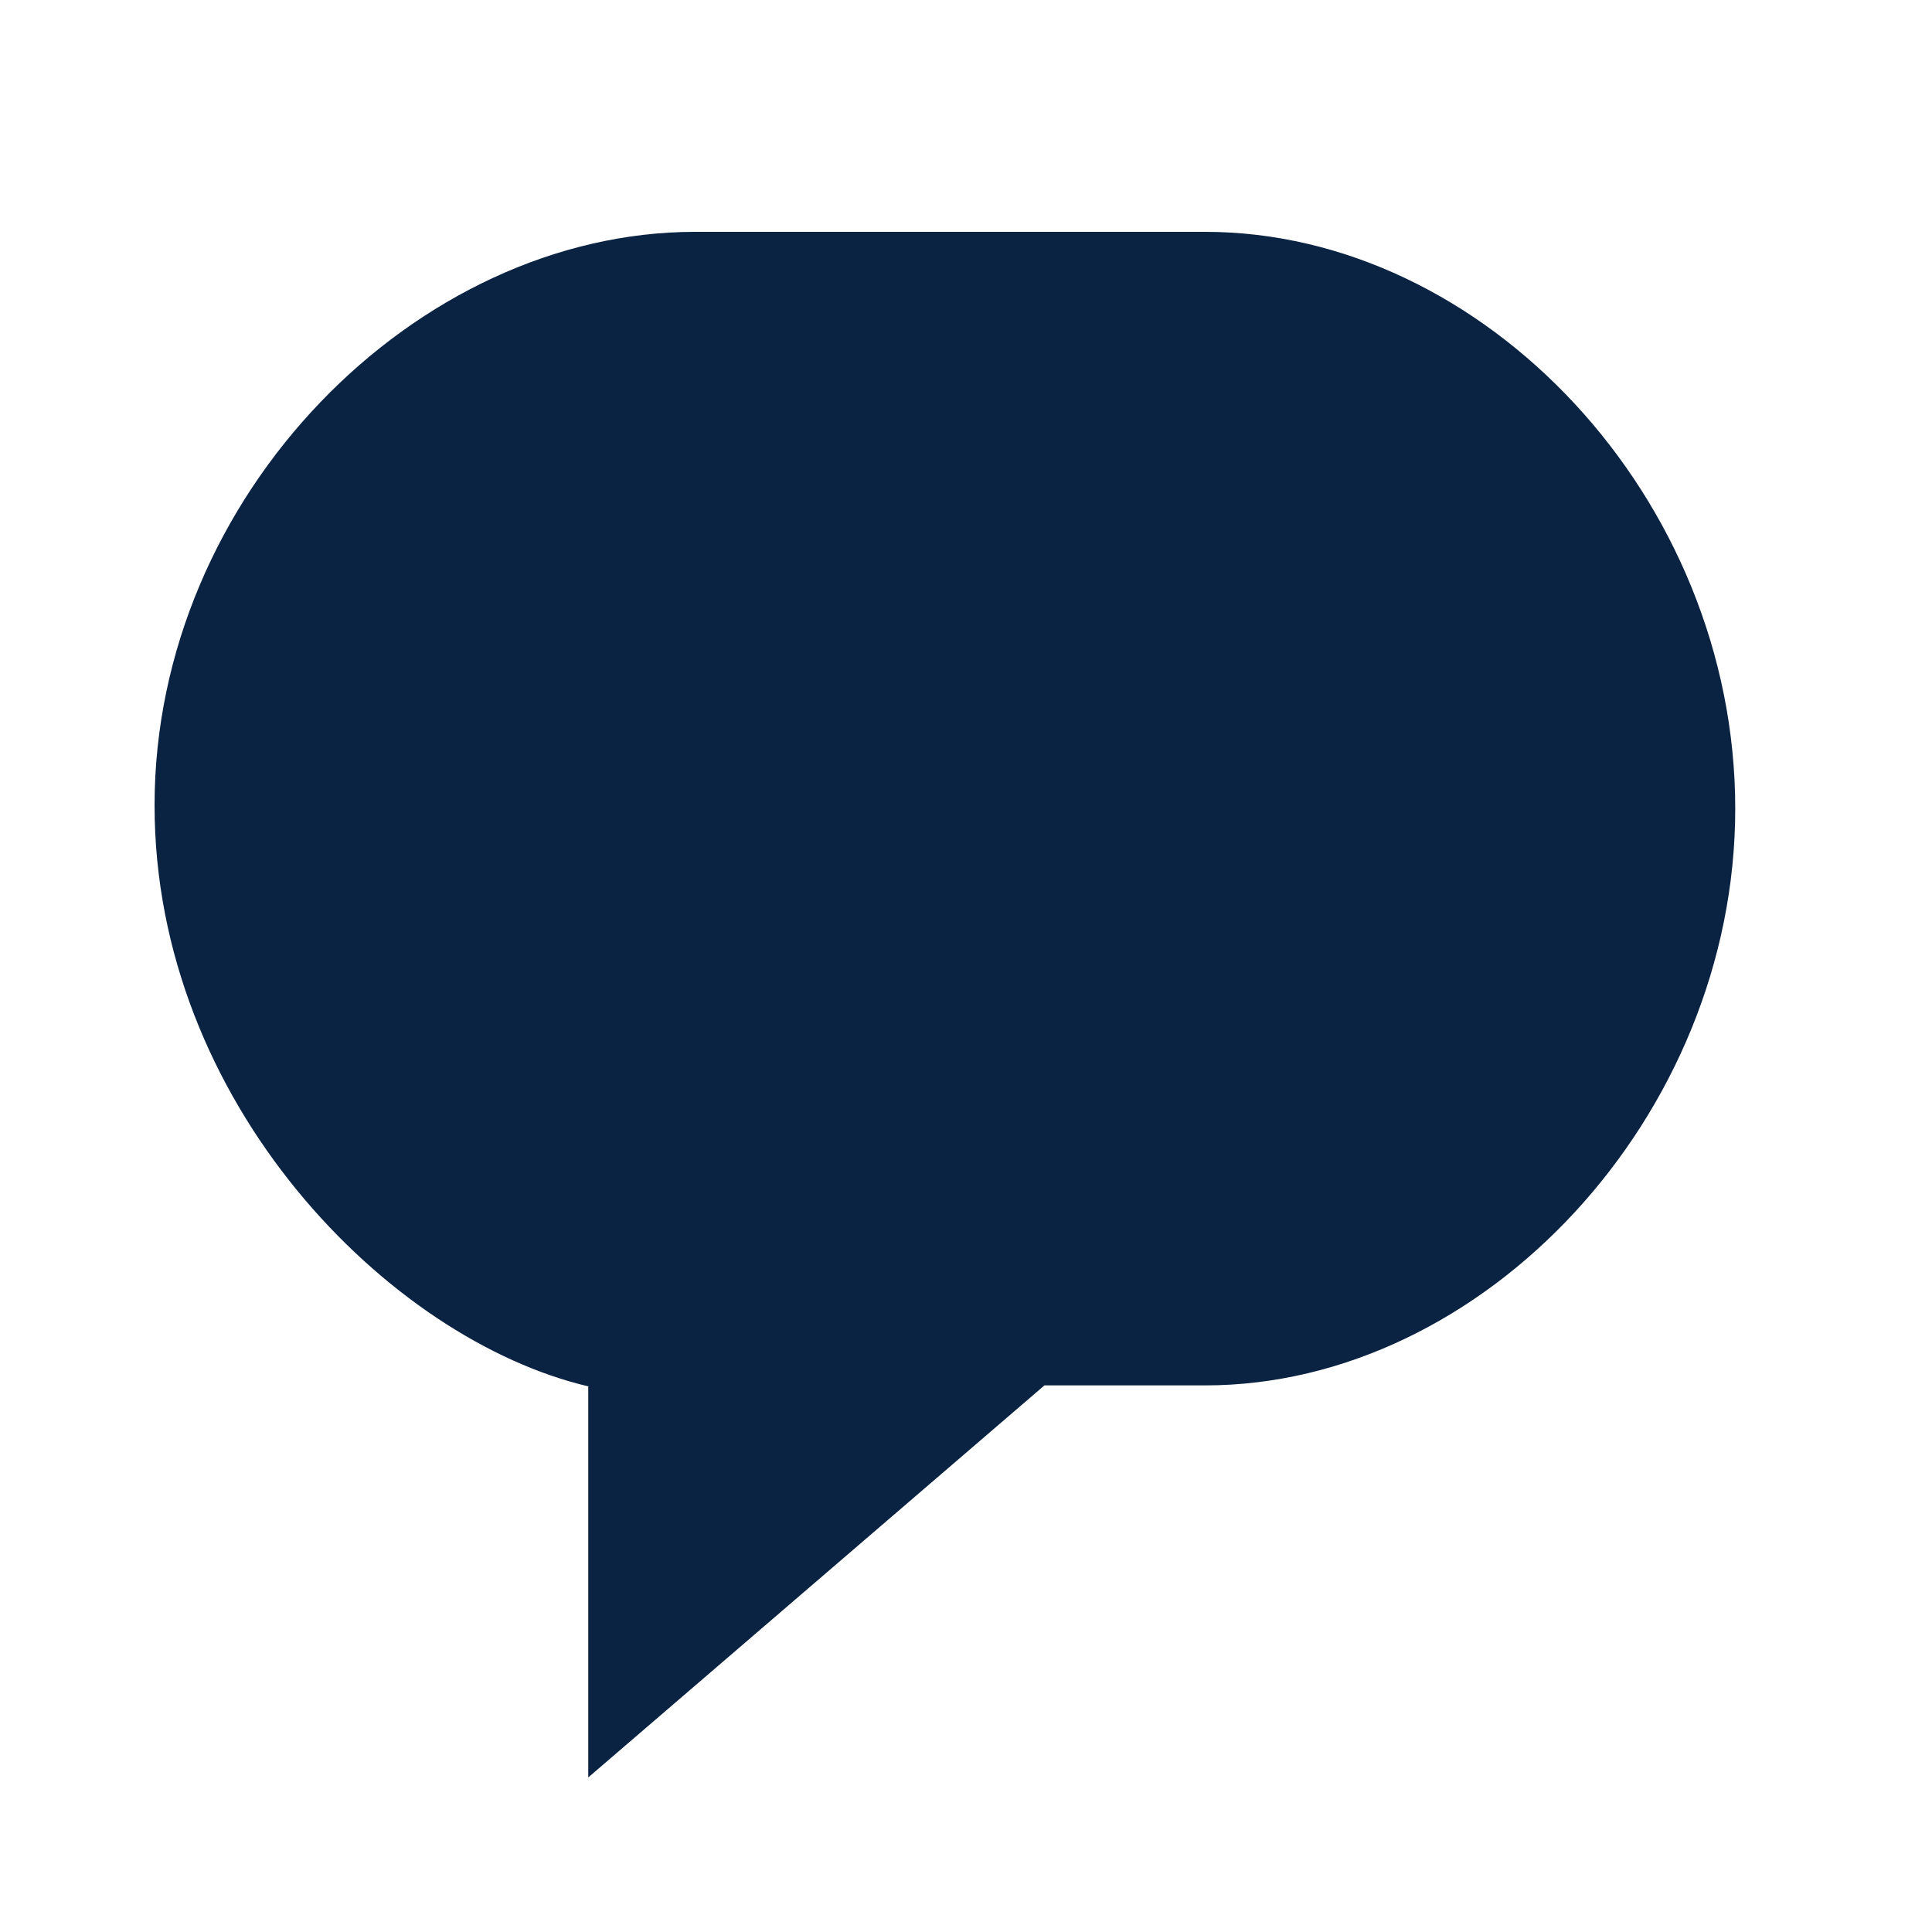 <svg width="25" height="25" viewBox="0 0 25 25" fill="none" xmlns="http://www.w3.org/2000/svg">
<path d="M7.619 17.941C5.037 17.338 2 14.274 2 10.421C2 6.405 5.391 3 8.995 3H15.594C19.198 3 22.454 6.441 22.454 10.464C22.454 14.444 19.198 17.927 15.594 17.927H13.515L7.612 23V17.941H7.619Z" fill="#0B2343"/>
</svg>

